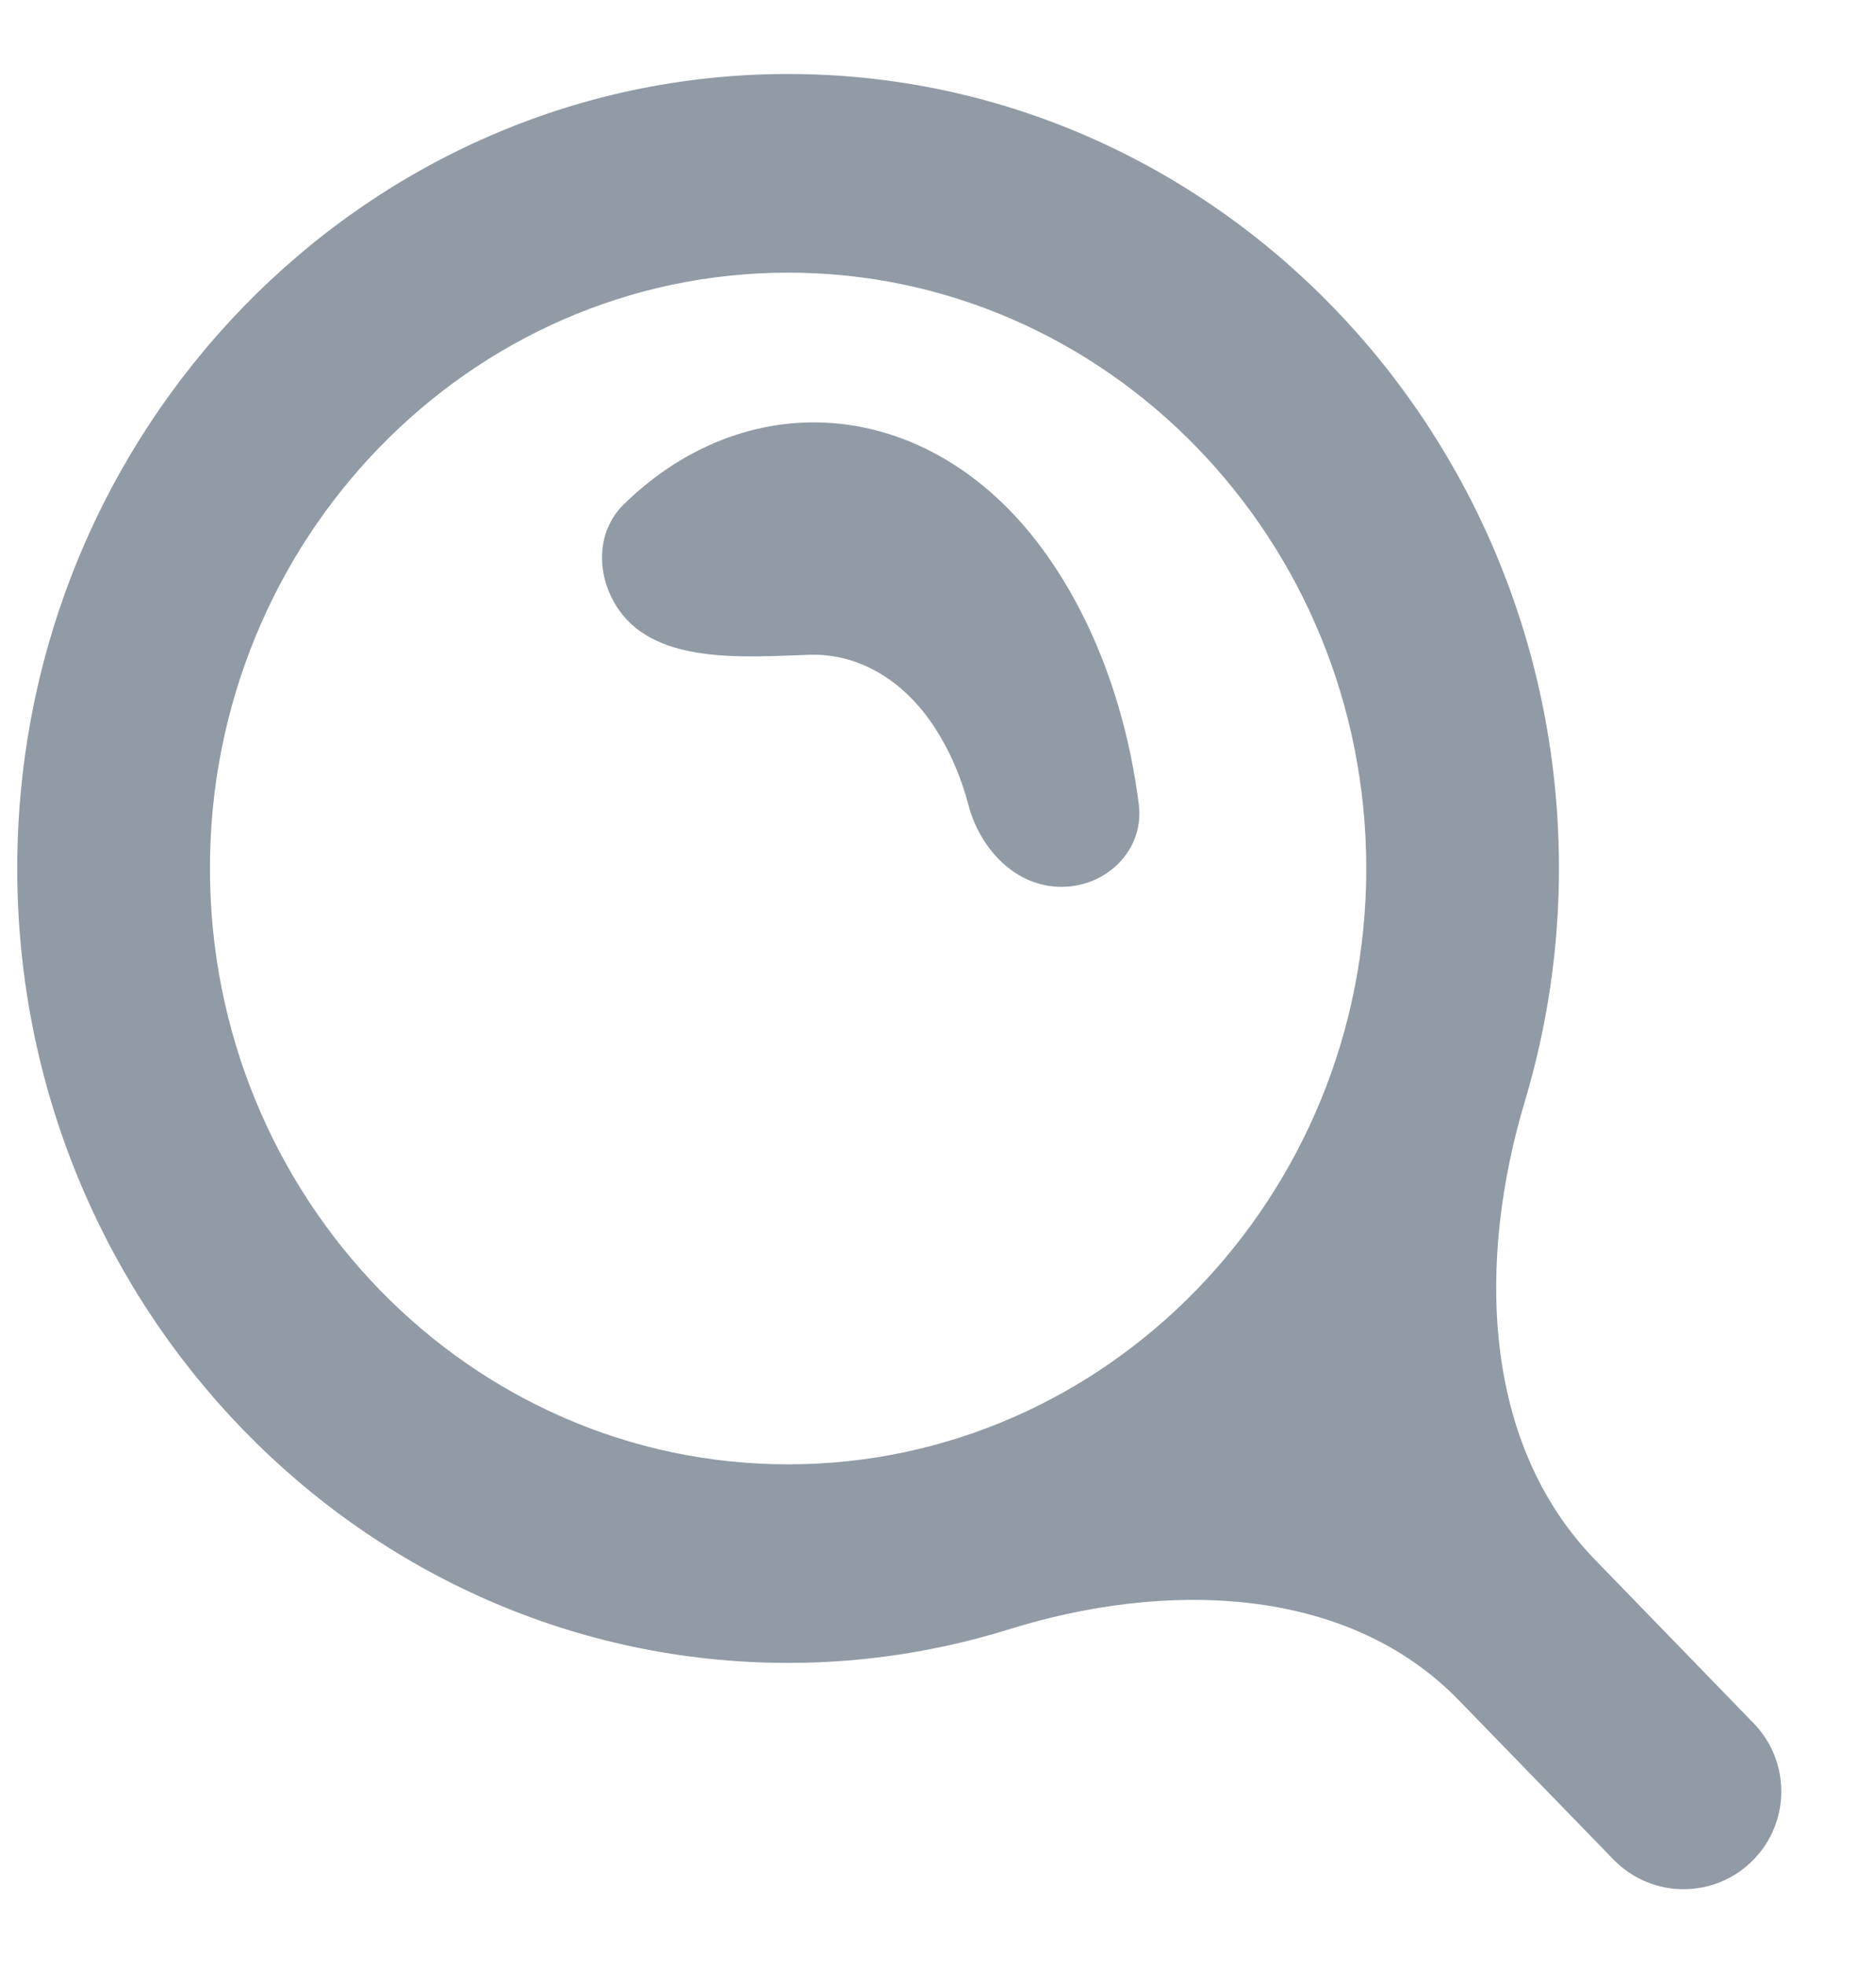 <svg width="21" height="22" viewBox="0 0 21 22" fill="none" xmlns="http://www.w3.org/2000/svg">
<path d="M8.822 18.608C9.668 18.608 10.503 18.479 11.302 18.23C13.031 17.692 15.069 17.727 16.33 19.026L18.061 20.808C18.491 21.251 19.201 21.251 19.631 20.808C20.043 20.384 20.043 19.709 19.631 19.284L17.856 17.455C16.576 16.136 16.541 14.086 17.069 12.325C17.32 11.487 17.451 10.608 17.451 9.718C17.451 4.817 13.58 0.828 8.822 0.828C4.064 0.828 0.193 4.817 0.193 9.718C0.193 14.62 4.064 18.608 8.822 18.608ZM8.822 3.051C12.391 3.051 15.294 6.041 15.294 9.718C15.294 13.395 12.391 16.386 8.822 16.386C5.253 16.386 2.35 13.395 2.35 9.718C2.35 6.041 5.253 3.051 8.822 3.051Z" fill="#32475C" fill-opacity="0.54"/>
<path d="M10.414 8.069C10.605 8.341 10.749 8.661 10.841 9.009C10.971 9.503 11.37 9.924 11.881 9.924V9.924C12.391 9.924 12.811 9.509 12.748 9.003C12.701 8.63 12.626 8.266 12.523 7.915C12.337 7.278 12.064 6.7 11.72 6.214C10.472 4.445 8.408 4.254 6.985 5.641C6.662 5.956 6.671 6.46 6.931 6.829V6.829C7.356 7.434 8.324 7.352 9.063 7.327C9.556 7.311 10.053 7.558 10.414 8.069Z" fill="#32475C" fill-opacity="0.54"/>
</svg>
